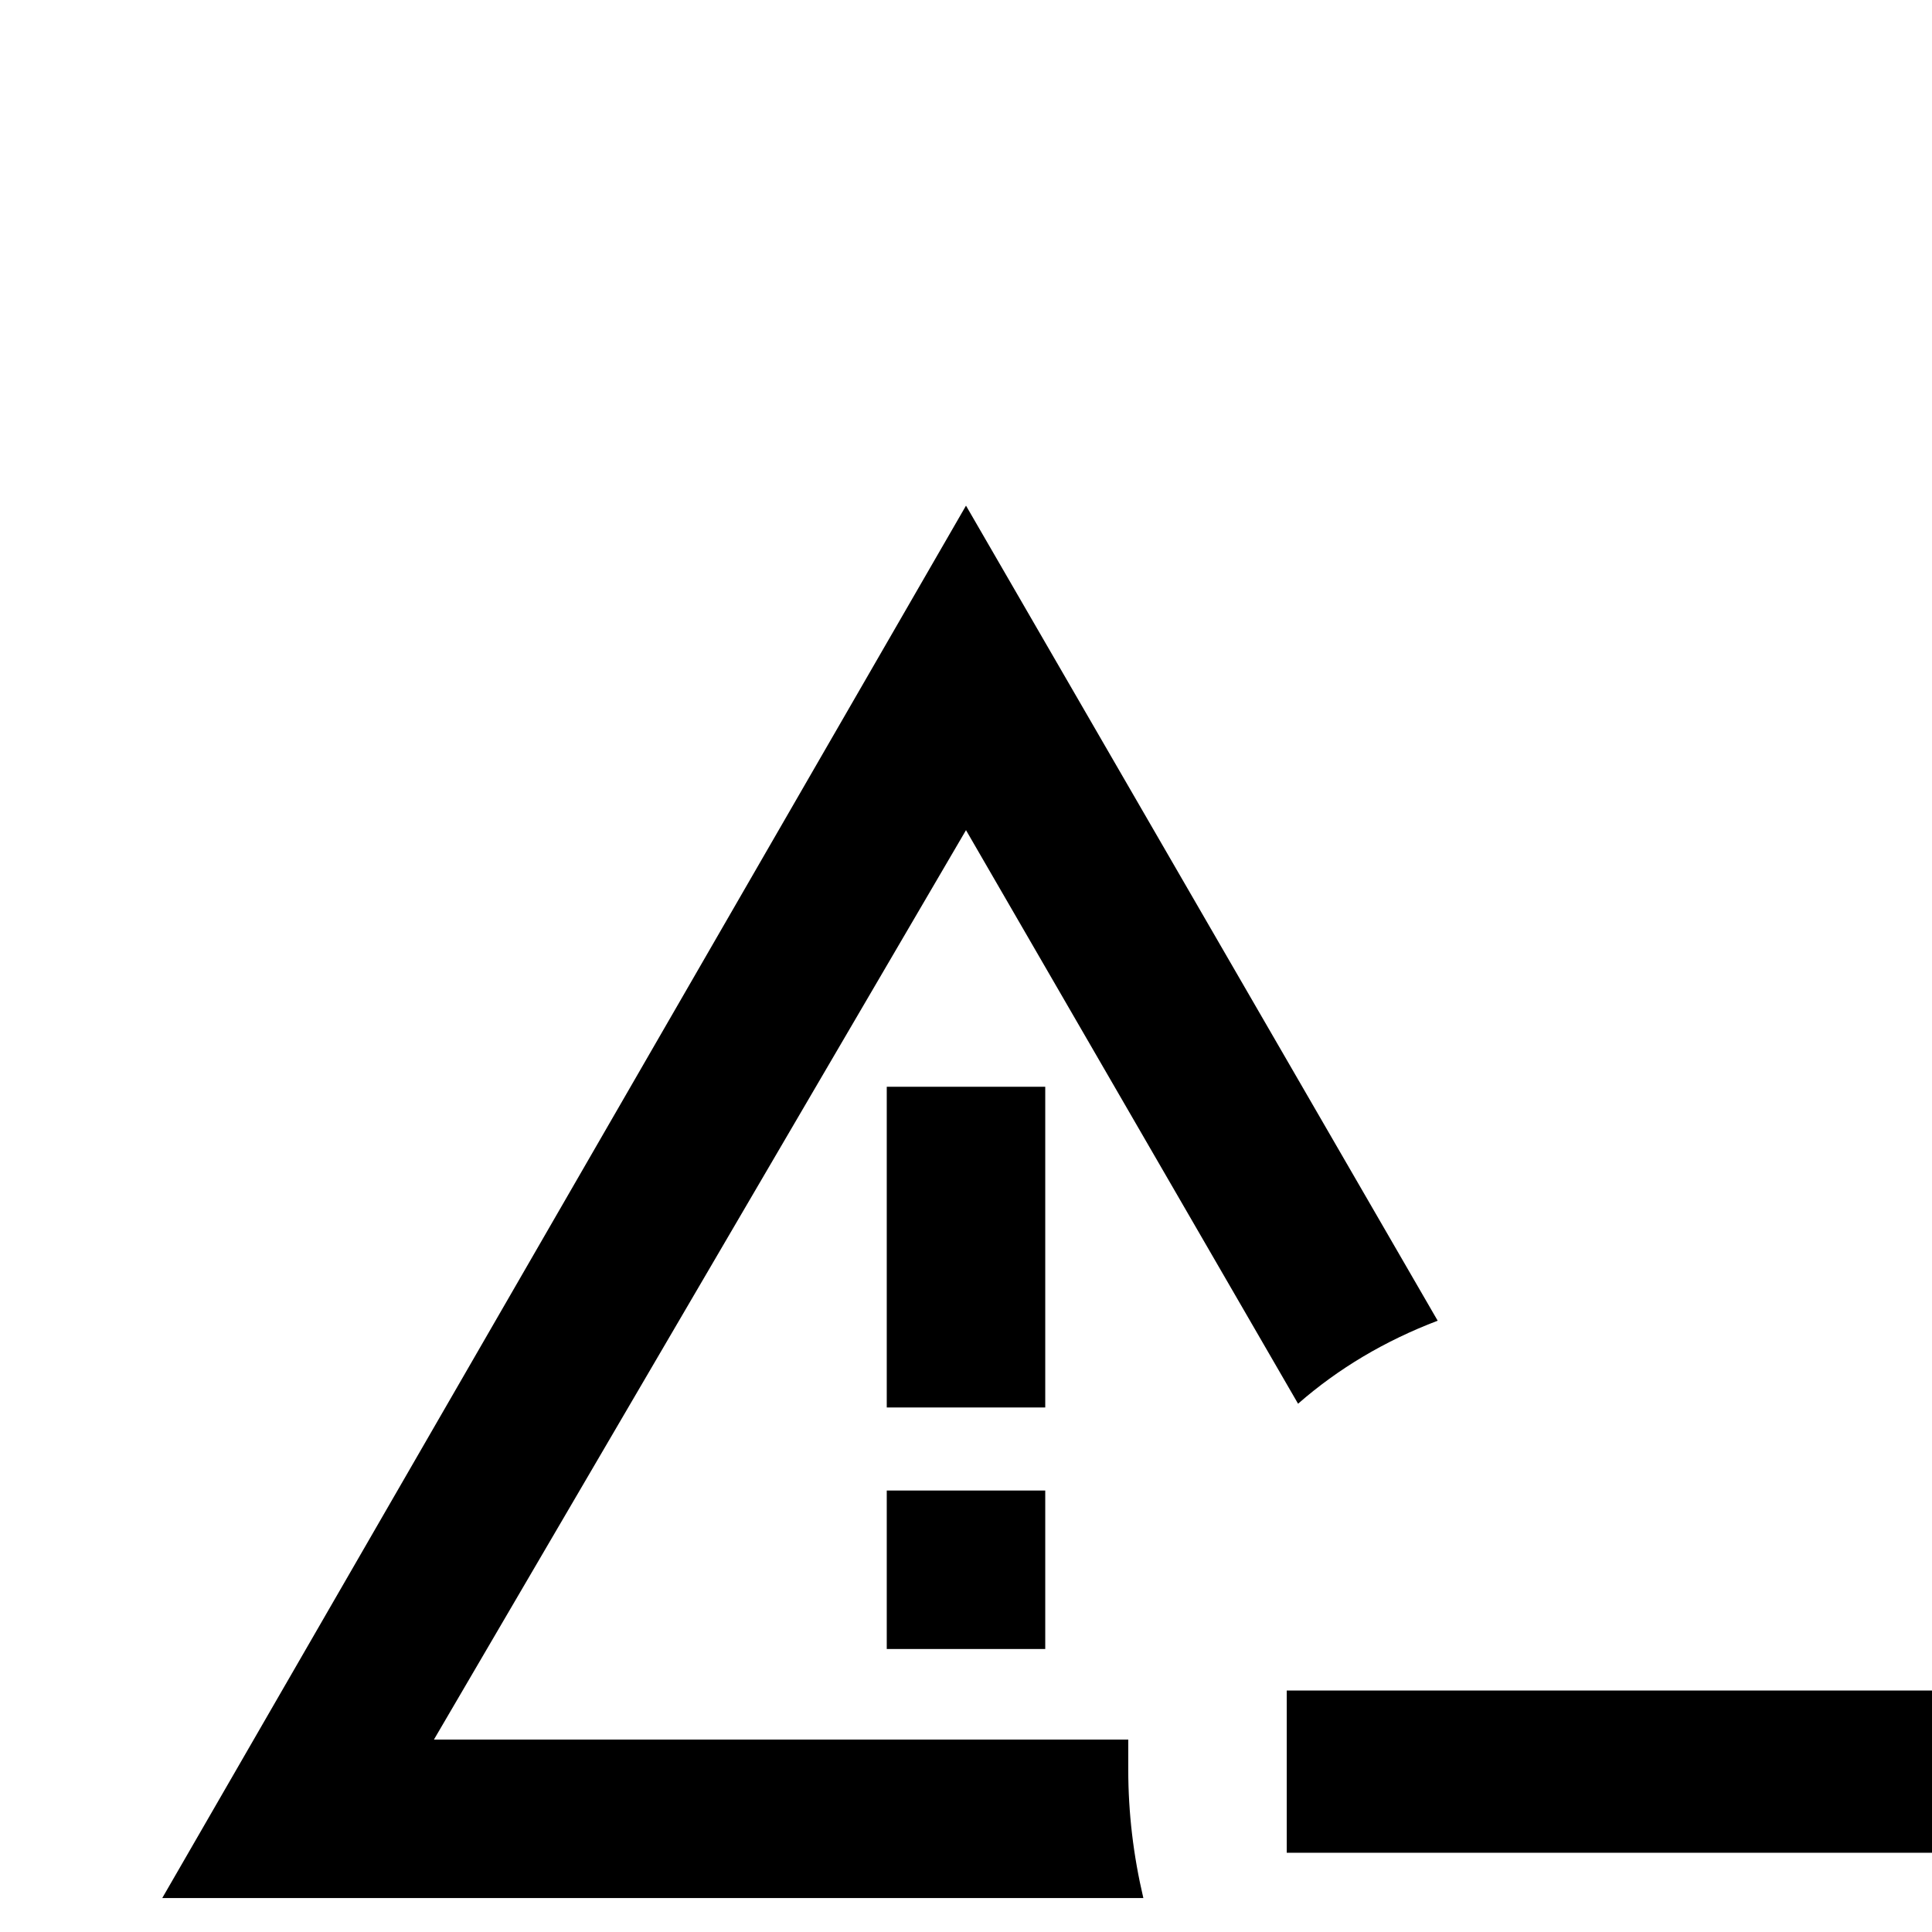 <svg xmlns="http://www.w3.org/2000/svg" viewBox="0 -512 512 512">
	<path fill="#000000" d="M235 -117H277V-75H235ZM299 -43Q299 -47 299 -51H115L256 -292L344 -140Q360 -154 381 -162L256 -378L43 -9H303Q299 -26 299 -43ZM277 -224H235V-139H277ZM341 -64V-21H512V-64Z"/>
</svg>